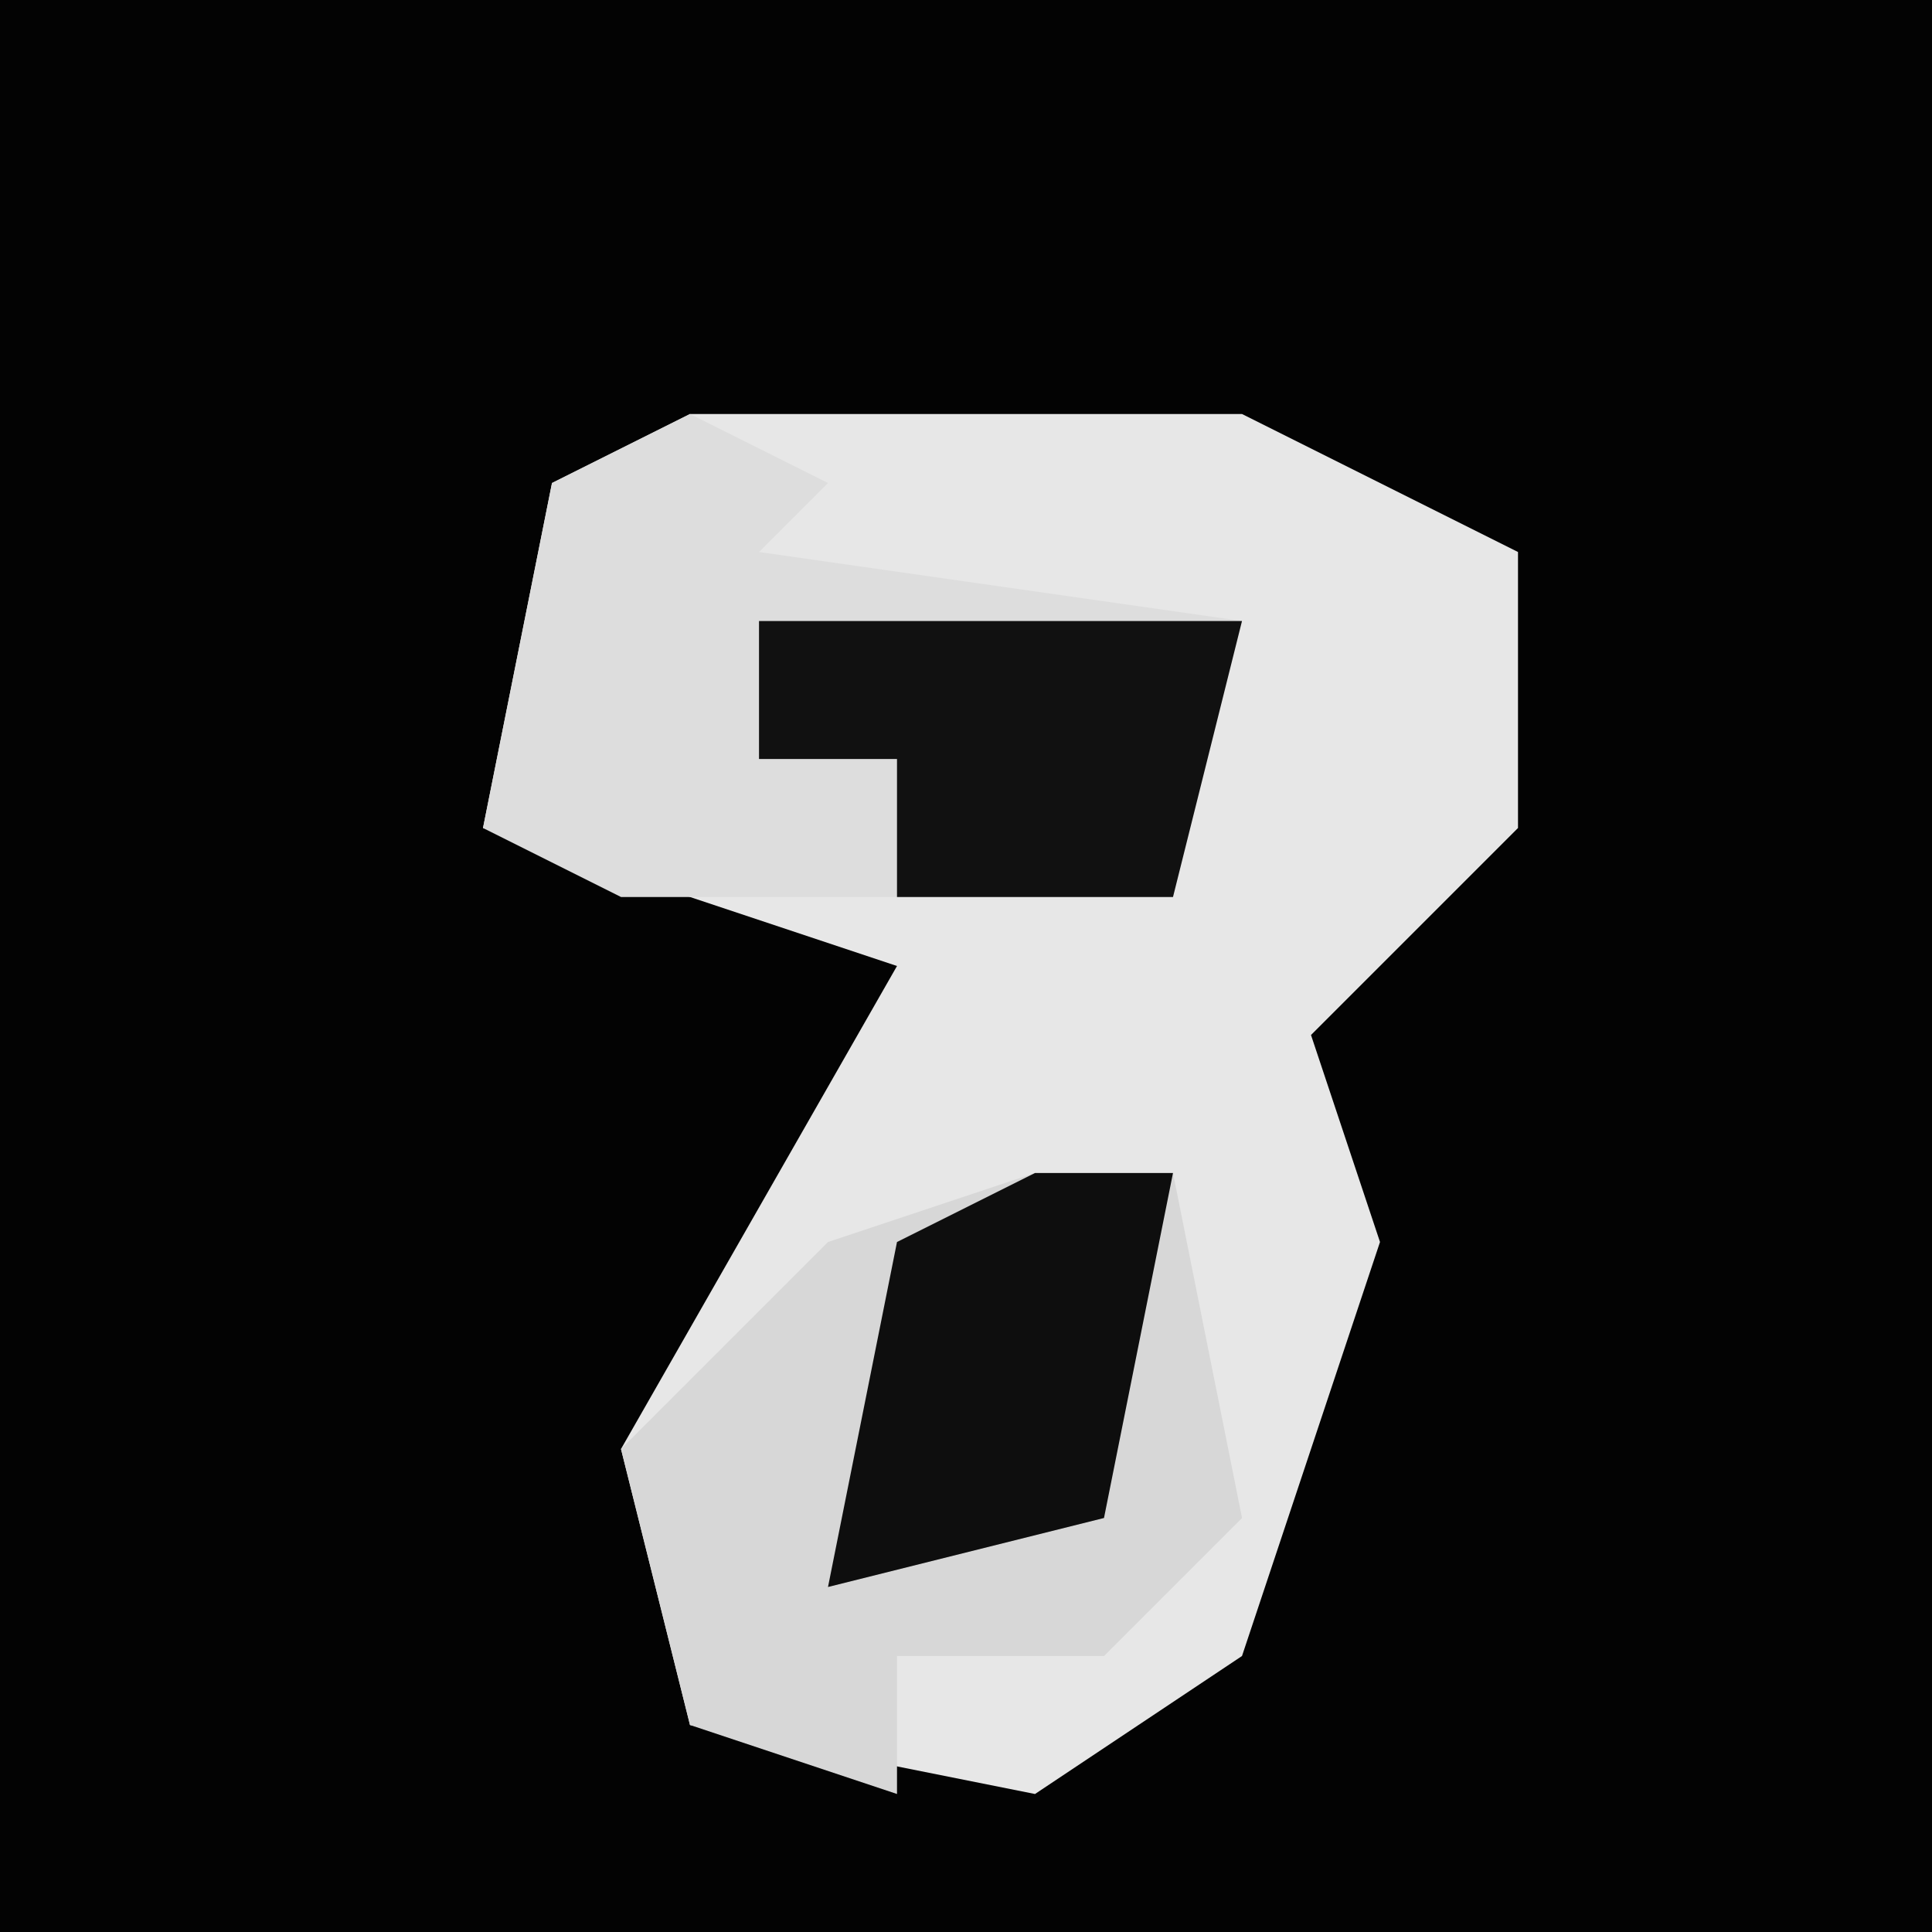 <?xml version="1.0" encoding="UTF-8"?>
<svg version="1.1" xmlns="http://www.w3.org/2000/svg" width="28" height="28">
<path d="M0,0 L28,0 L28,28 L0,28 Z " fill="#030303" transform="translate(0,0)"/>
<path d="M0,0 L8,0 L12,2 L12,6 L9,9 L10,12 L8,18 L5,20 L0,19 L-1,15 L3,8 L-3,6 L-2,1 Z " fill="#E7E7E7" transform="translate(10,6)"/>
<path d="M0,0 L2,0 L3,5 L1,7 L-2,7 L-2,9 L-5,8 L-6,4 L-3,1 Z " fill="#D7D7D7" transform="translate(15,17)"/>
<path d="M0,0 L2,1 L1,2 L8,3 L7,7 L-1,7 L-3,6 L-2,1 Z " fill="#DDDDDD" transform="translate(10,6)"/>
<path d="M0,0 L2,0 L1,5 L-3,6 L-2,1 Z " fill="#0E0E0E" transform="translate(15,17)"/>
<path d="M0,0 L7,0 L6,4 L2,4 L2,2 L0,2 Z " fill="#111111" transform="translate(11,9)"/>
</svg>
